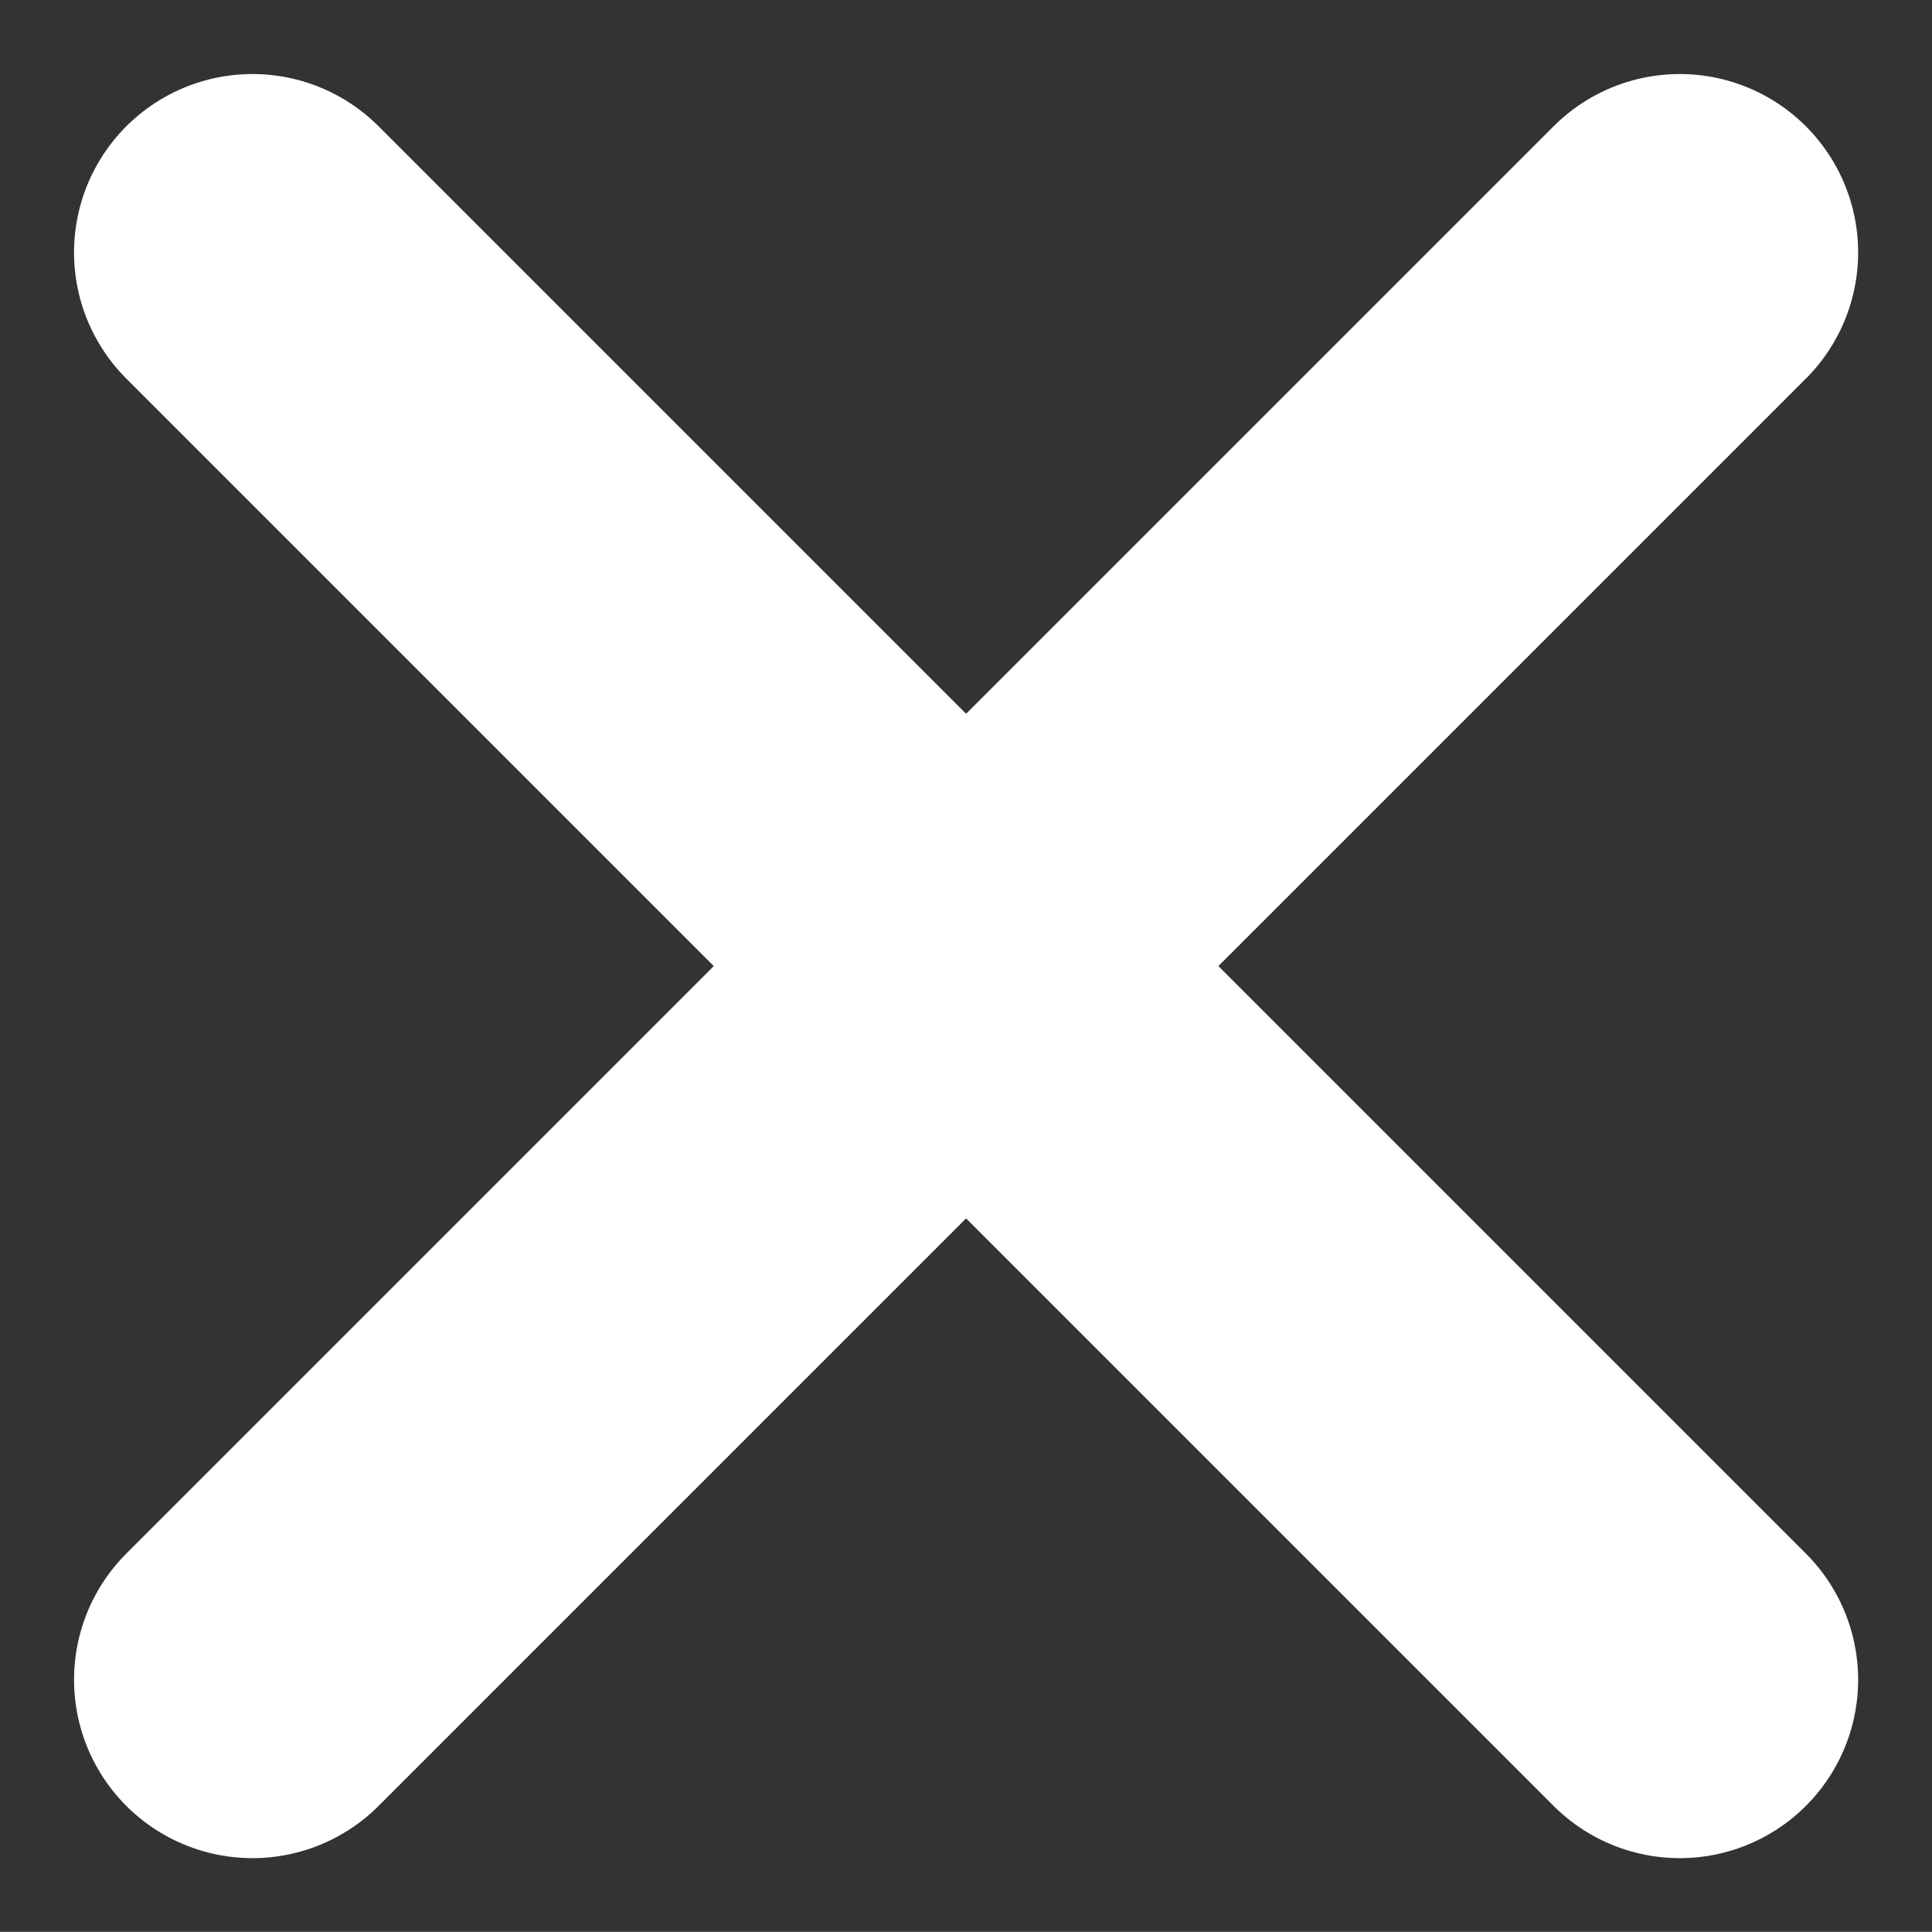 <svg xmlns="http://www.w3.org/2000/svg" width="10.829" height="10.828" viewBox="0 0 10.829 10.828">
  <rect x="0" y="0" width="10.829" height="10.828" fill="#333333" stroke="none"/>
  <g id="Group_817" data-name="Group 817" transform="translate(-336.507 -4.866)">
    <g id="Group_806" data-name="Group 806" transform="translate(337.922 6.281)">
      <line id="Line_53" data-name="Line 53" x2="8" y2="8" fill="none" stroke="#fff" stroke-linecap="round" stroke-width="2"/>
      <line id="Line_54" data-name="Line 54" y1="8" x2="8" fill="none" stroke="#fff" stroke-linecap="round" stroke-width="2"/>
    </g>
  </g>
</svg>
